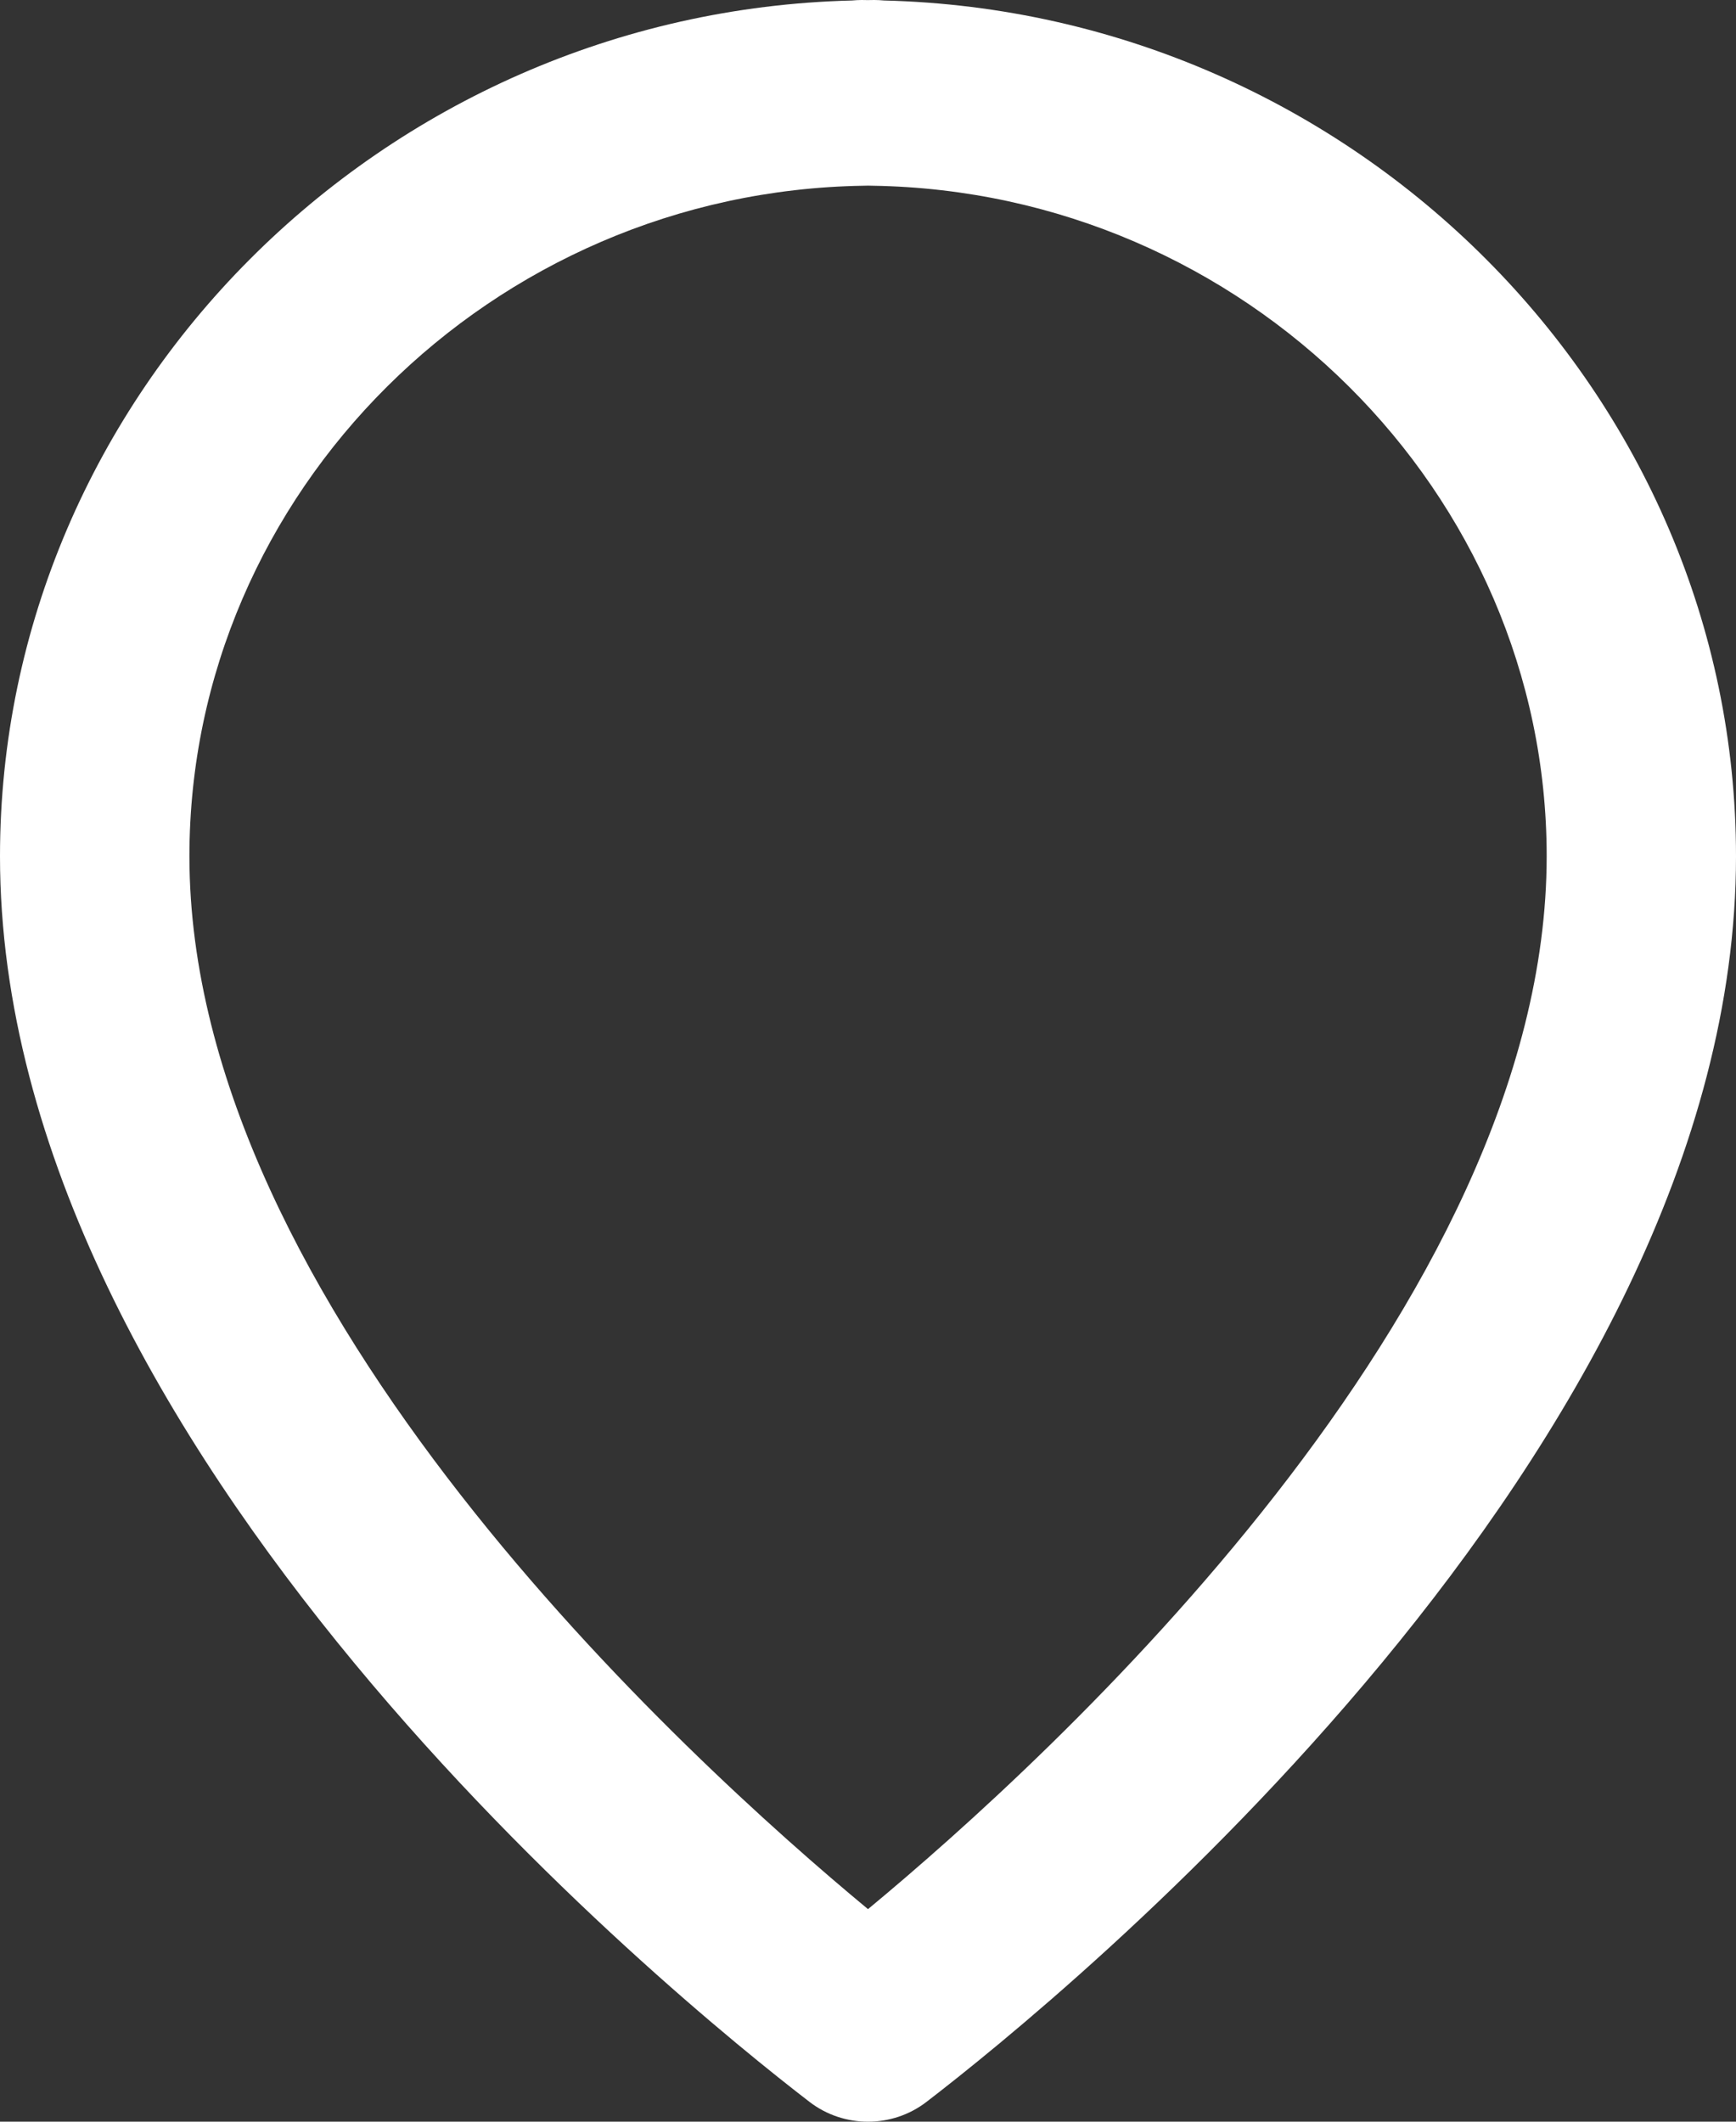 <svg width="18" height="22" viewBox="0 0 18 22" fill="none" xmlns="http://www.w3.org/2000/svg">
<rect x="0" y="0" width="18" height="22" fill="#333333" stroke="none"/>
<path d="M9.166 0.005C9.133 0.002 9.099 0 9.065 0L8.997 0.001L8.935 0C8.901 0 8.868 0.002 8.835 0.005C3.956 0.126 0 4.089 0 8.879C0 15.035 6.993 20.718 8.394 21.795C8.572 21.932 8.786 22 9 22C9.214 22 9.428 21.932 9.606 21.795C11.008 20.718 18 15.035 18 8.879C18 4.089 14.045 0.126 9.166 0.005ZM9 19.796C7.117 18.236 1.964 13.539 1.964 8.879C1.964 5.105 5.098 1.986 8.951 1.926C8.966 1.926 8.982 1.925 8.997 1.925H9C9.001 1.925 9.002 1.925 9.004 1.925C9.019 1.925 9.034 1.926 9.05 1.926C12.902 1.986 16.037 5.105 16.037 8.879C16.036 13.539 10.883 18.236 9 19.796Z" fill="white"/>
</svg>
